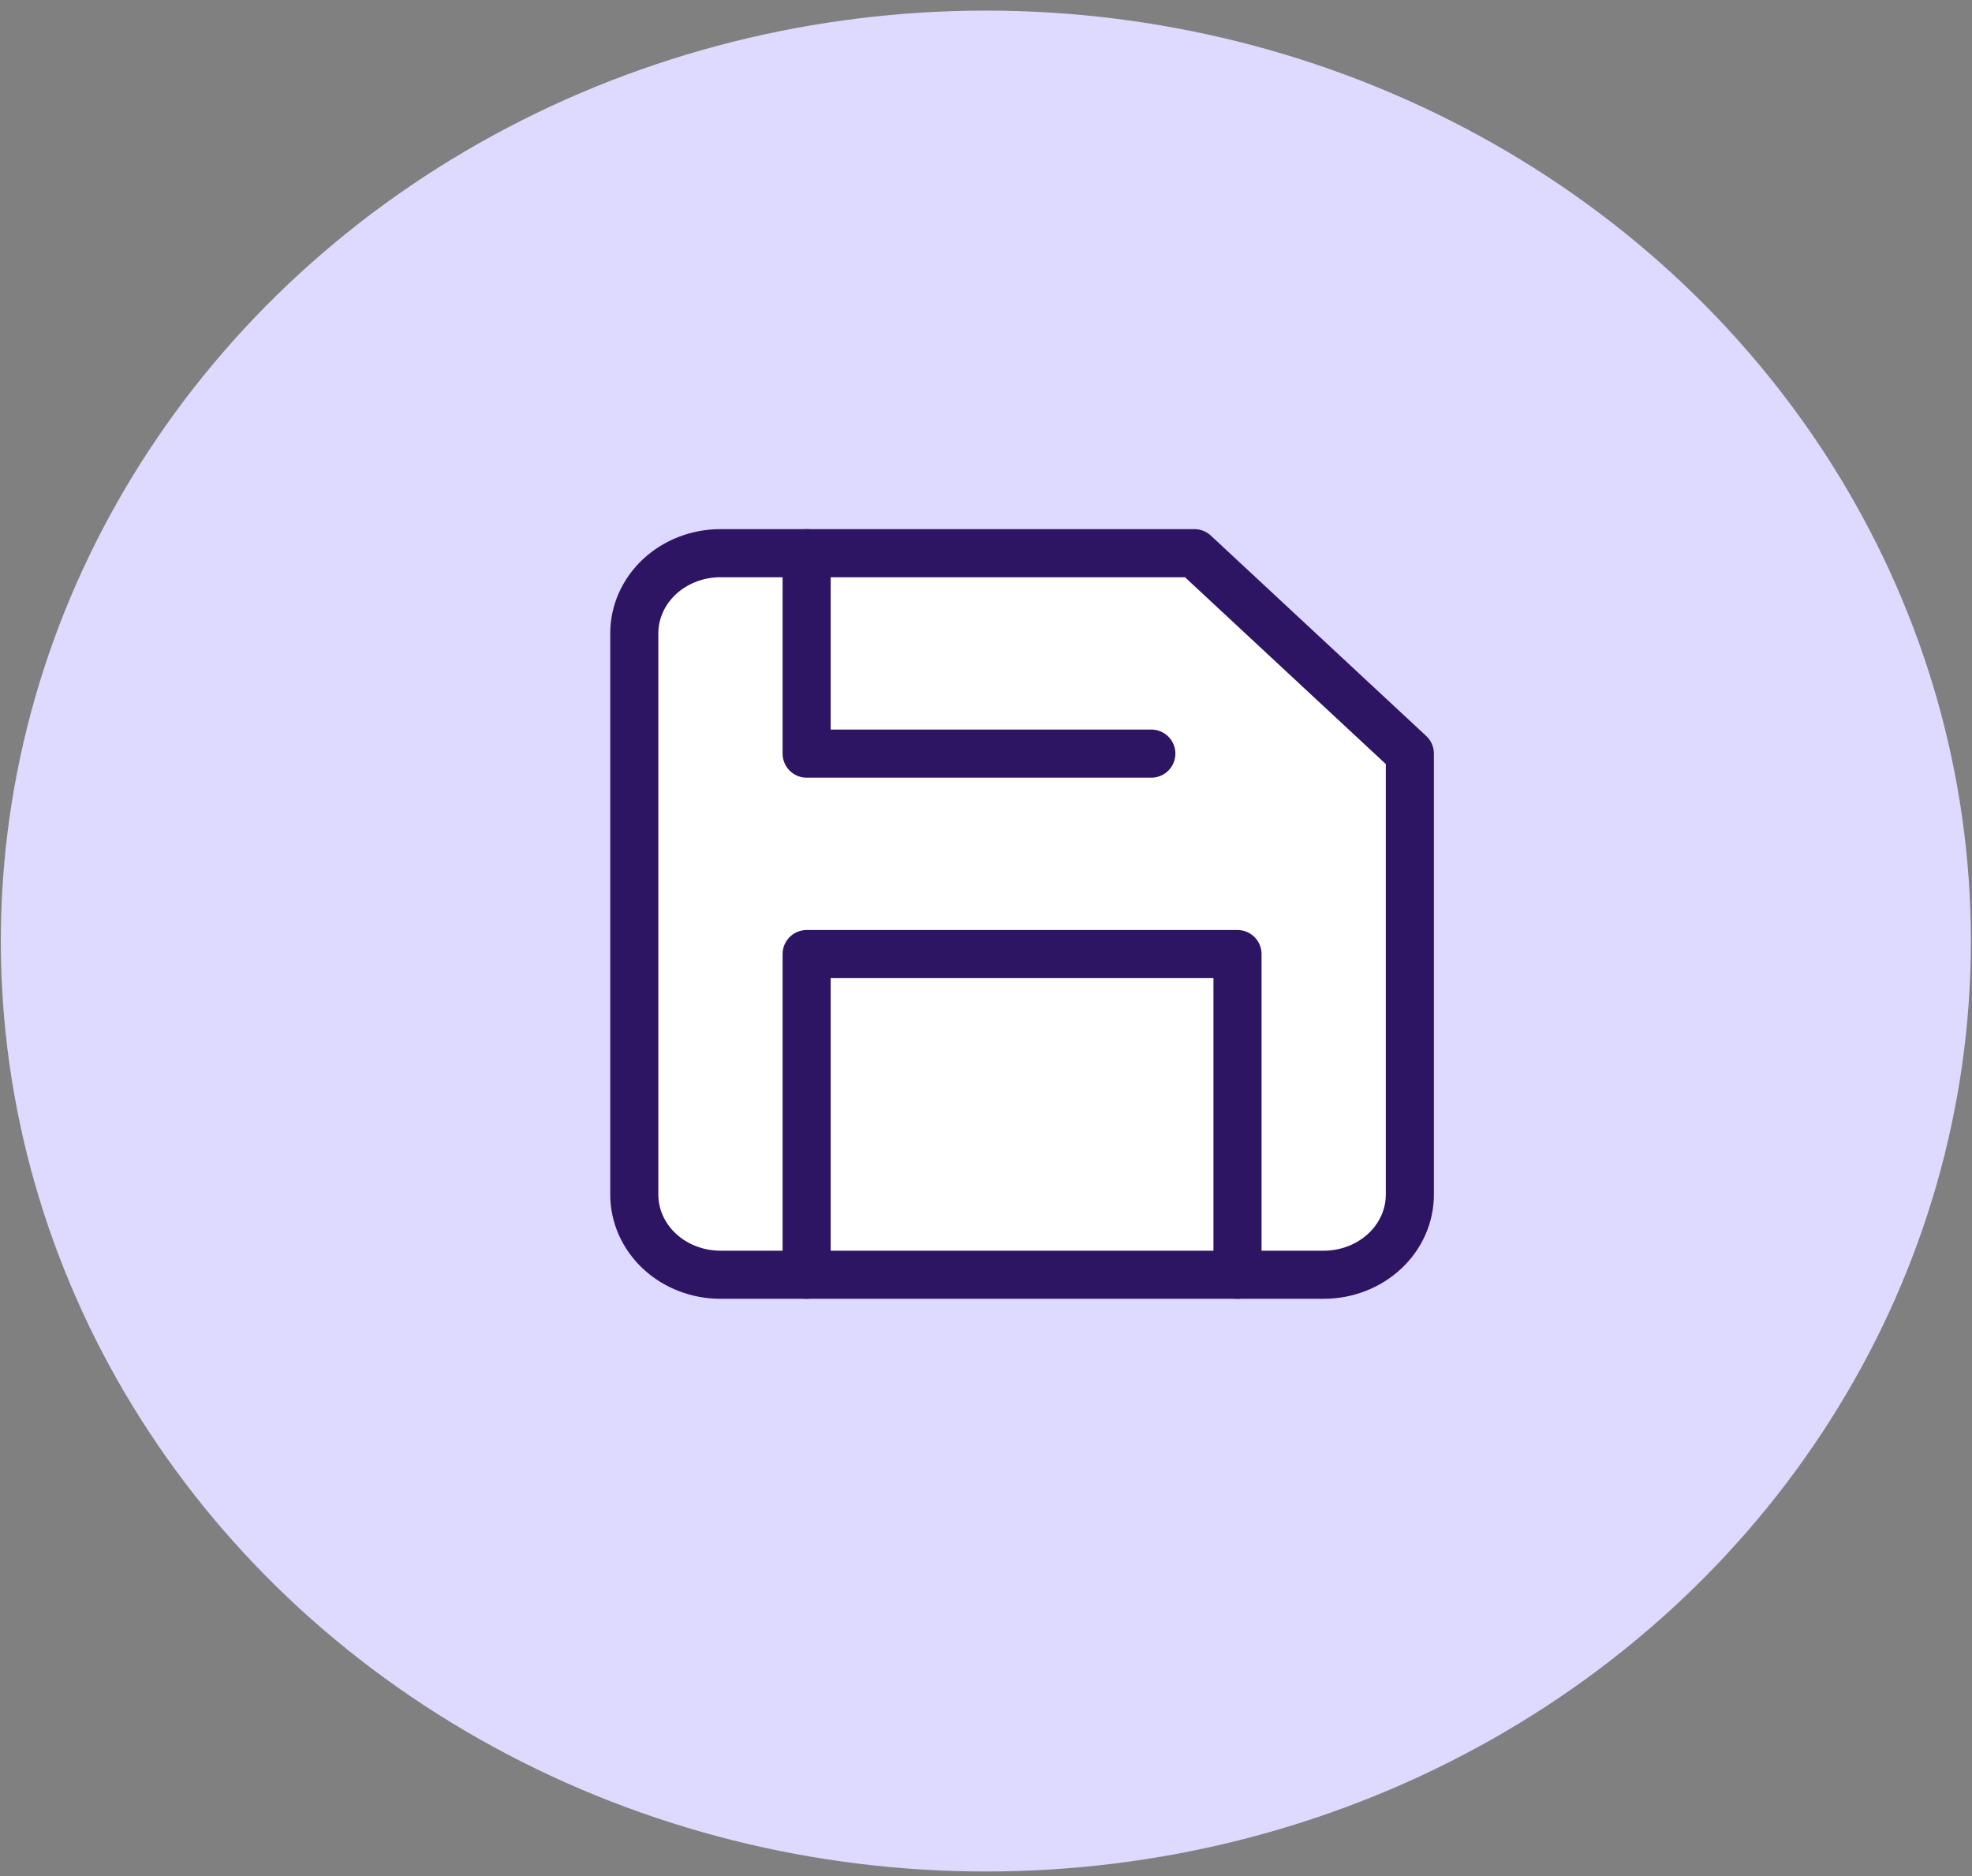 <svg width="82" height="78" viewBox="0 0 82 78" fill="none" xmlns="http://www.w3.org/2000/svg">
<rect x="0" y="0" width="82" height="78" fill="#808080" stroke="none"/>
<ellipse cx="40.994" cy="39.126" rx="40.96" ry="38.685" fill="#DED9FF"/>
<path d="M55.042 53H29.958C29.008 53 28.096 52.649 27.424 52.024C26.753 51.399 26.375 50.551 26.375 49.667V26.333C26.375 25.449 26.753 24.601 27.424 23.976C28.096 23.351 29.008 23 29.958 23H49.667L58.625 31.333V49.667C58.625 50.551 58.248 51.399 57.575 52.024C56.904 52.649 55.992 53 55.042 53Z" fill="white" stroke="#2E1563" stroke-width="2" stroke-linecap="round" stroke-linejoin="round"/>
<path d="M51.458 53V39.667H33.542V53" stroke="#2E1563" stroke-width="2" stroke-linecap="round" stroke-linejoin="round"/>
<path d="M33.542 23V31.333H47.875" stroke="#2E1563" stroke-width="2" stroke-linecap="round" stroke-linejoin="round"/>
</svg>
